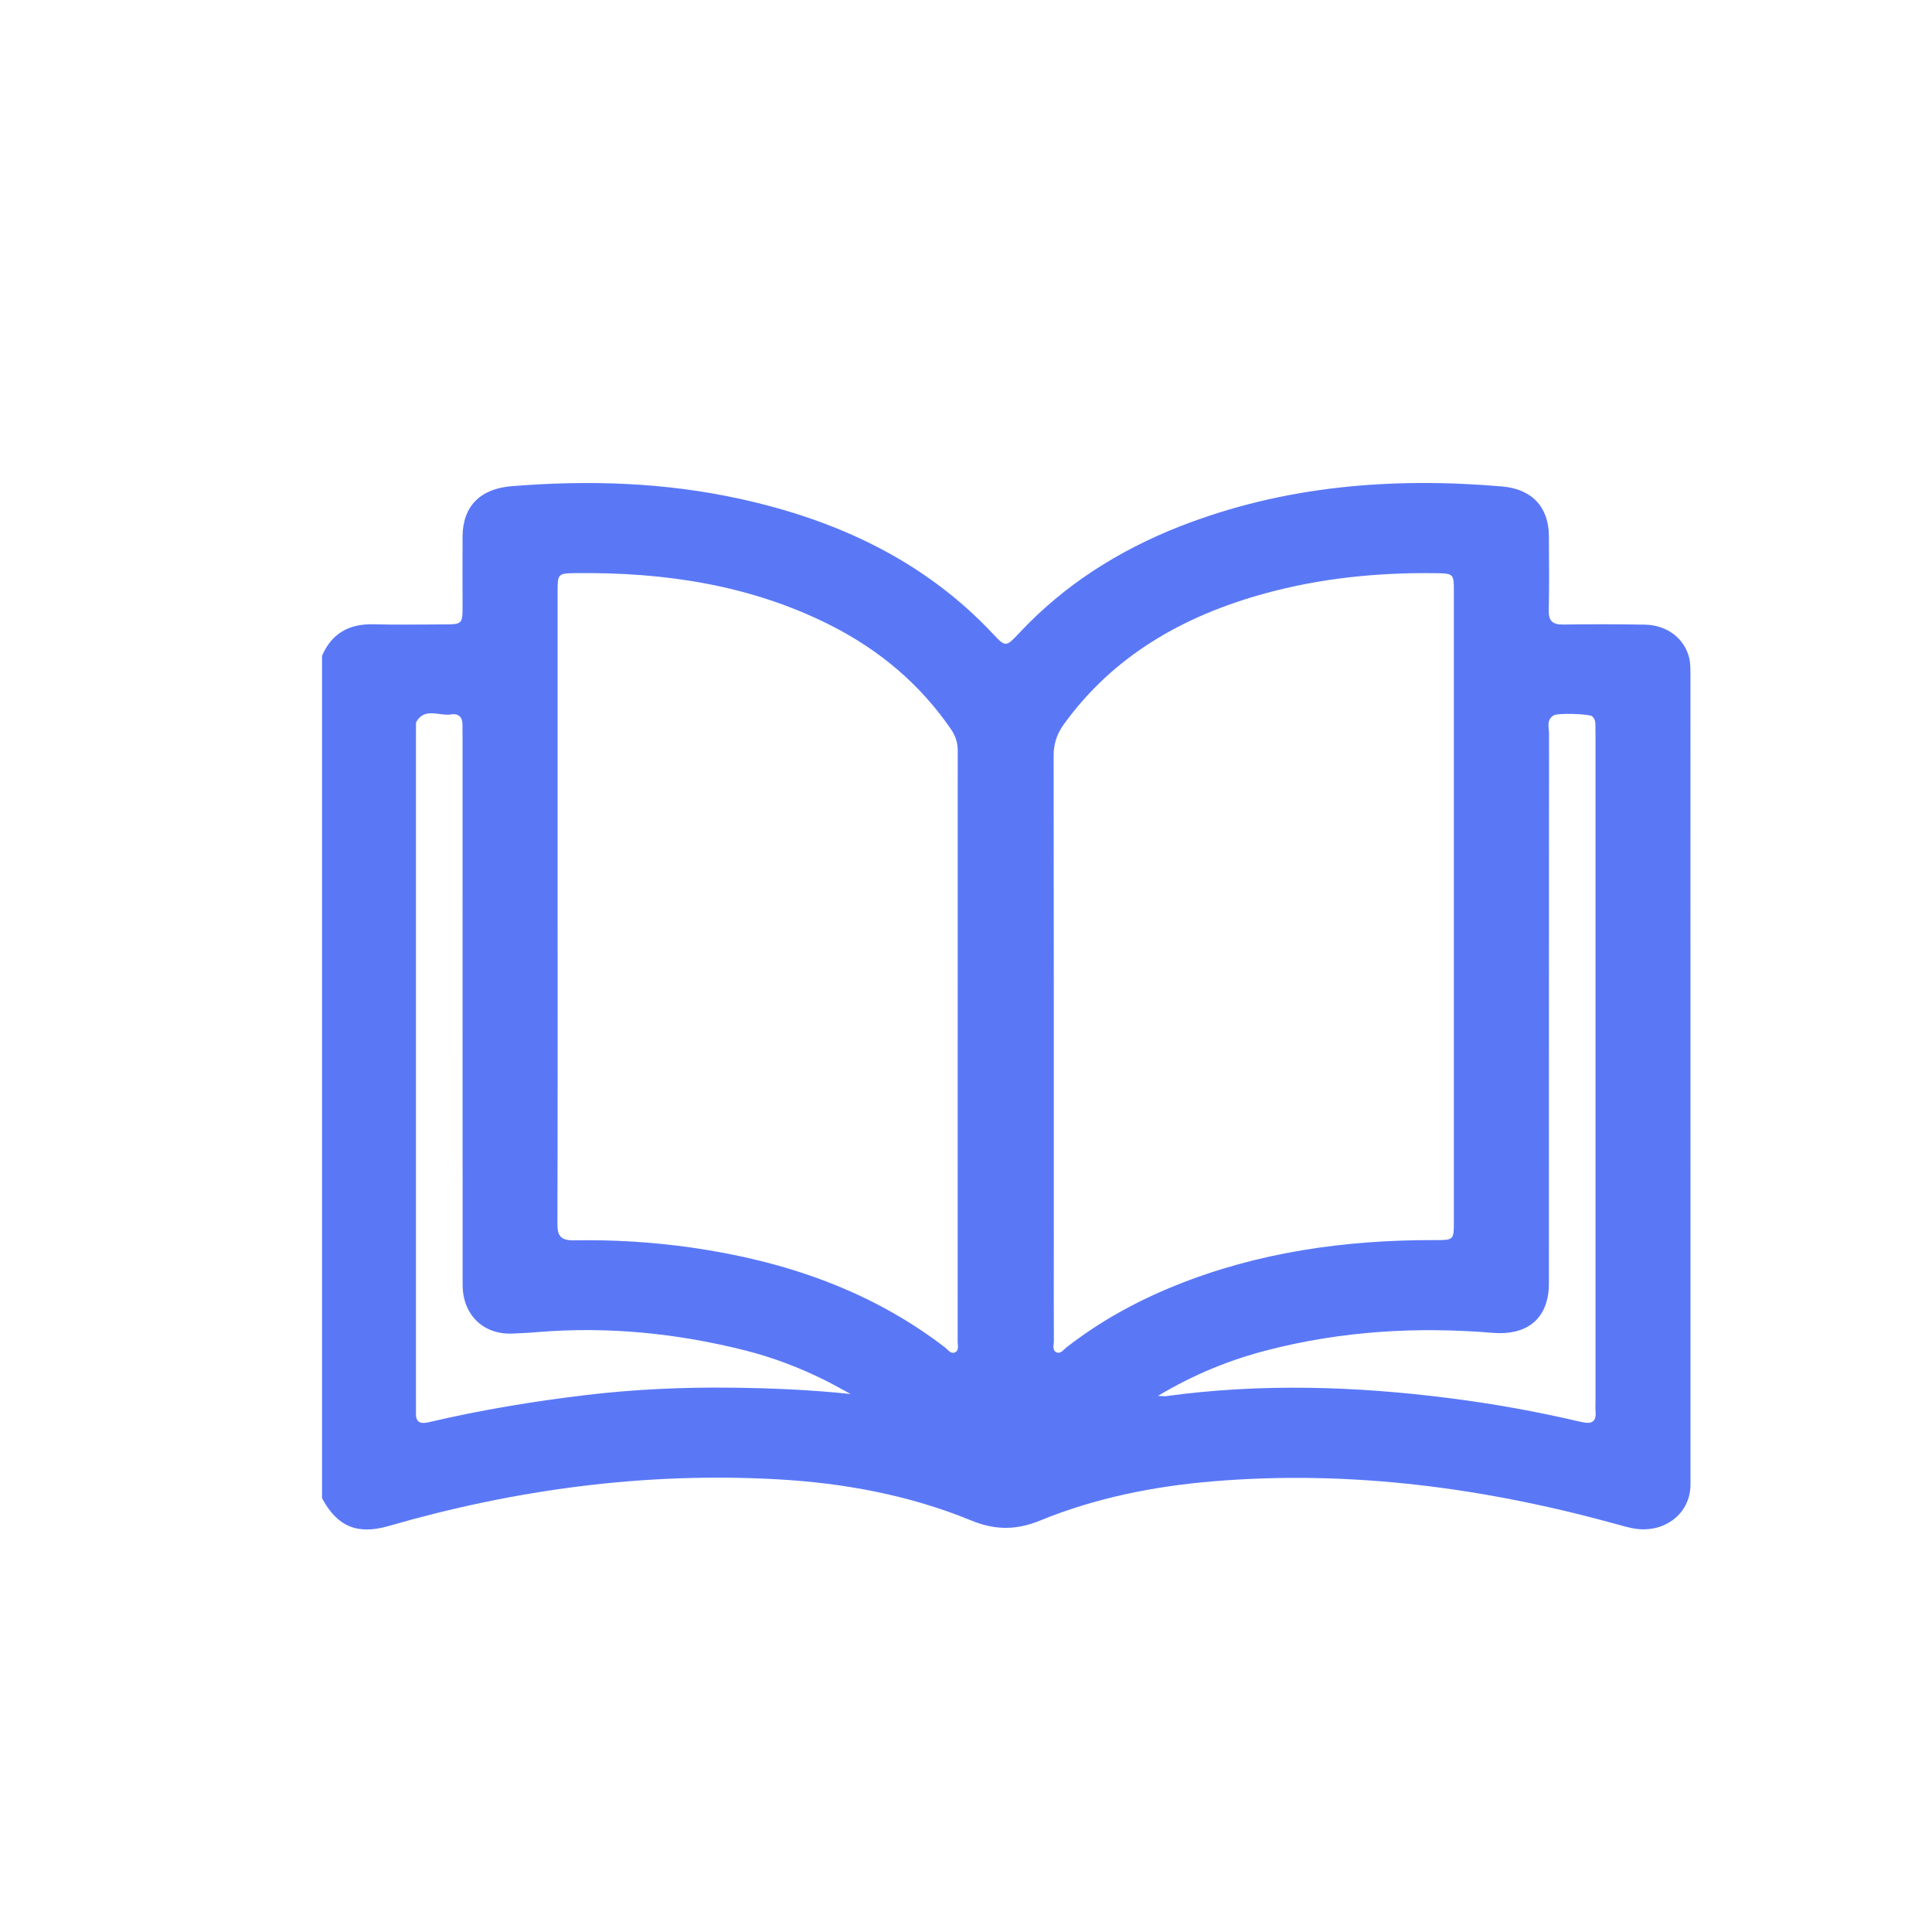 <svg width="31" height="31" viewBox="0 0 31 31" fill="none" xmlns="http://www.w3.org/2000/svg">
<path d="M5.167 24.039C5.167 19.533 5.167 15.028 5.167 10.523C5.32 10.168 5.596 10.005 6.003 10.017C6.367 10.028 6.732 10.019 7.096 10.019C7.421 10.019 7.421 10.018 7.422 9.721C7.422 9.35 7.42 8.979 7.422 8.608C7.425 8.126 7.702 7.842 8.212 7.801C9.442 7.701 10.664 7.739 11.872 8.004C13.447 8.349 14.836 9.005 15.926 10.163C16.137 10.387 16.139 10.387 16.359 10.152C17.072 9.391 17.94 8.836 18.93 8.447C20.592 7.796 22.326 7.654 24.099 7.805C24.585 7.847 24.85 8.137 24.853 8.602C24.855 9 24.859 9.398 24.851 9.796C24.847 9.962 24.911 10.024 25.087 10.021C25.523 10.015 25.959 10.015 26.394 10.023C26.75 10.029 27.031 10.245 27.105 10.561C27.126 10.652 27.124 10.748 27.124 10.842C27.125 15.131 27.125 19.42 27.125 23.709C27.125 23.763 27.126 23.817 27.123 23.871C27.101 24.251 26.783 24.536 26.379 24.539C26.241 24.541 26.111 24.505 25.981 24.468C23.847 23.875 21.675 23.582 19.448 23.77C18.497 23.851 17.569 24.038 16.692 24.397C16.308 24.554 15.968 24.555 15.584 24.397C14.592 23.99 13.54 23.795 12.466 23.736C10.342 23.619 8.267 23.899 6.235 24.486C5.732 24.631 5.41 24.494 5.167 24.039ZM8.947 14.544C8.947 16.243 8.949 17.942 8.944 19.642C8.943 19.83 9 19.906 9.212 19.902C9.847 19.89 10.481 19.93 11.11 20.02C12.603 20.236 13.983 20.711 15.168 21.624C15.214 21.66 15.259 21.733 15.328 21.697C15.391 21.665 15.366 21.587 15.366 21.529C15.366 18.367 15.366 15.205 15.367 12.042C15.367 11.916 15.332 11.807 15.259 11.701C14.767 10.983 14.115 10.43 13.319 10.029C12.044 9.387 10.668 9.18 9.242 9.196C8.954 9.199 8.947 9.205 8.947 9.488C8.947 11.173 8.947 12.859 8.947 14.544ZM23.328 14.558C23.328 12.866 23.328 11.173 23.328 9.481C23.328 9.204 23.322 9.201 23.026 9.197C22.1 9.185 21.187 9.278 20.297 9.522C18.976 9.884 17.859 10.529 17.069 11.623C16.955 11.782 16.905 11.942 16.906 12.132C16.91 14.782 16.909 17.431 16.909 20.081C16.909 20.559 16.907 21.038 16.91 21.517C16.911 21.58 16.877 21.667 16.955 21.7C17.02 21.727 17.066 21.655 17.114 21.618C17.641 21.208 18.224 20.884 18.851 20.631C20.185 20.09 21.587 19.894 23.029 19.898C23.322 19.899 23.328 19.895 23.328 19.614C23.328 17.928 23.328 16.243 23.328 14.558ZM18.58 22.398C18.665 22.401 18.686 22.405 18.707 22.402C20.23 22.194 21.751 22.241 23.271 22.436C23.978 22.526 24.679 22.653 25.371 22.816C25.546 22.857 25.615 22.811 25.602 22.644C25.597 22.59 25.601 22.536 25.601 22.482C25.601 18.935 25.601 15.388 25.601 11.841C25.601 11.767 25.6 11.693 25.599 11.619C25.597 11.571 25.587 11.525 25.544 11.492C25.495 11.454 24.999 11.438 24.933 11.477C24.807 11.55 24.855 11.671 24.855 11.773C24.853 14.713 24.854 17.653 24.853 20.593C24.853 21.142 24.522 21.434 23.948 21.386C22.729 21.285 21.525 21.358 20.341 21.663C19.734 21.819 19.16 22.051 18.58 22.398ZM13.65 22.368C13.522 22.299 13.395 22.227 13.265 22.161C12.848 21.951 12.412 21.783 11.955 21.668C10.864 21.393 9.756 21.281 8.627 21.374C8.493 21.386 8.357 21.392 8.222 21.398C7.754 21.418 7.423 21.096 7.423 20.613C7.421 17.687 7.422 14.761 7.422 11.834C7.422 11.767 7.419 11.699 7.421 11.632C7.425 11.513 7.359 11.443 7.24 11.463C7.053 11.495 6.82 11.345 6.682 11.579C6.67 11.6 6.676 11.632 6.675 11.658C6.674 11.712 6.674 11.766 6.674 11.82C6.674 15.38 6.674 18.941 6.674 22.501C6.674 22.555 6.676 22.609 6.674 22.663C6.668 22.804 6.722 22.857 6.881 22.82C7.712 22.625 8.555 22.485 9.405 22.384C10.178 22.292 10.956 22.257 11.733 22.266C12.366 22.273 13.001 22.299 13.65 22.368Z" fill="#5A78F6"/>
</svg>
